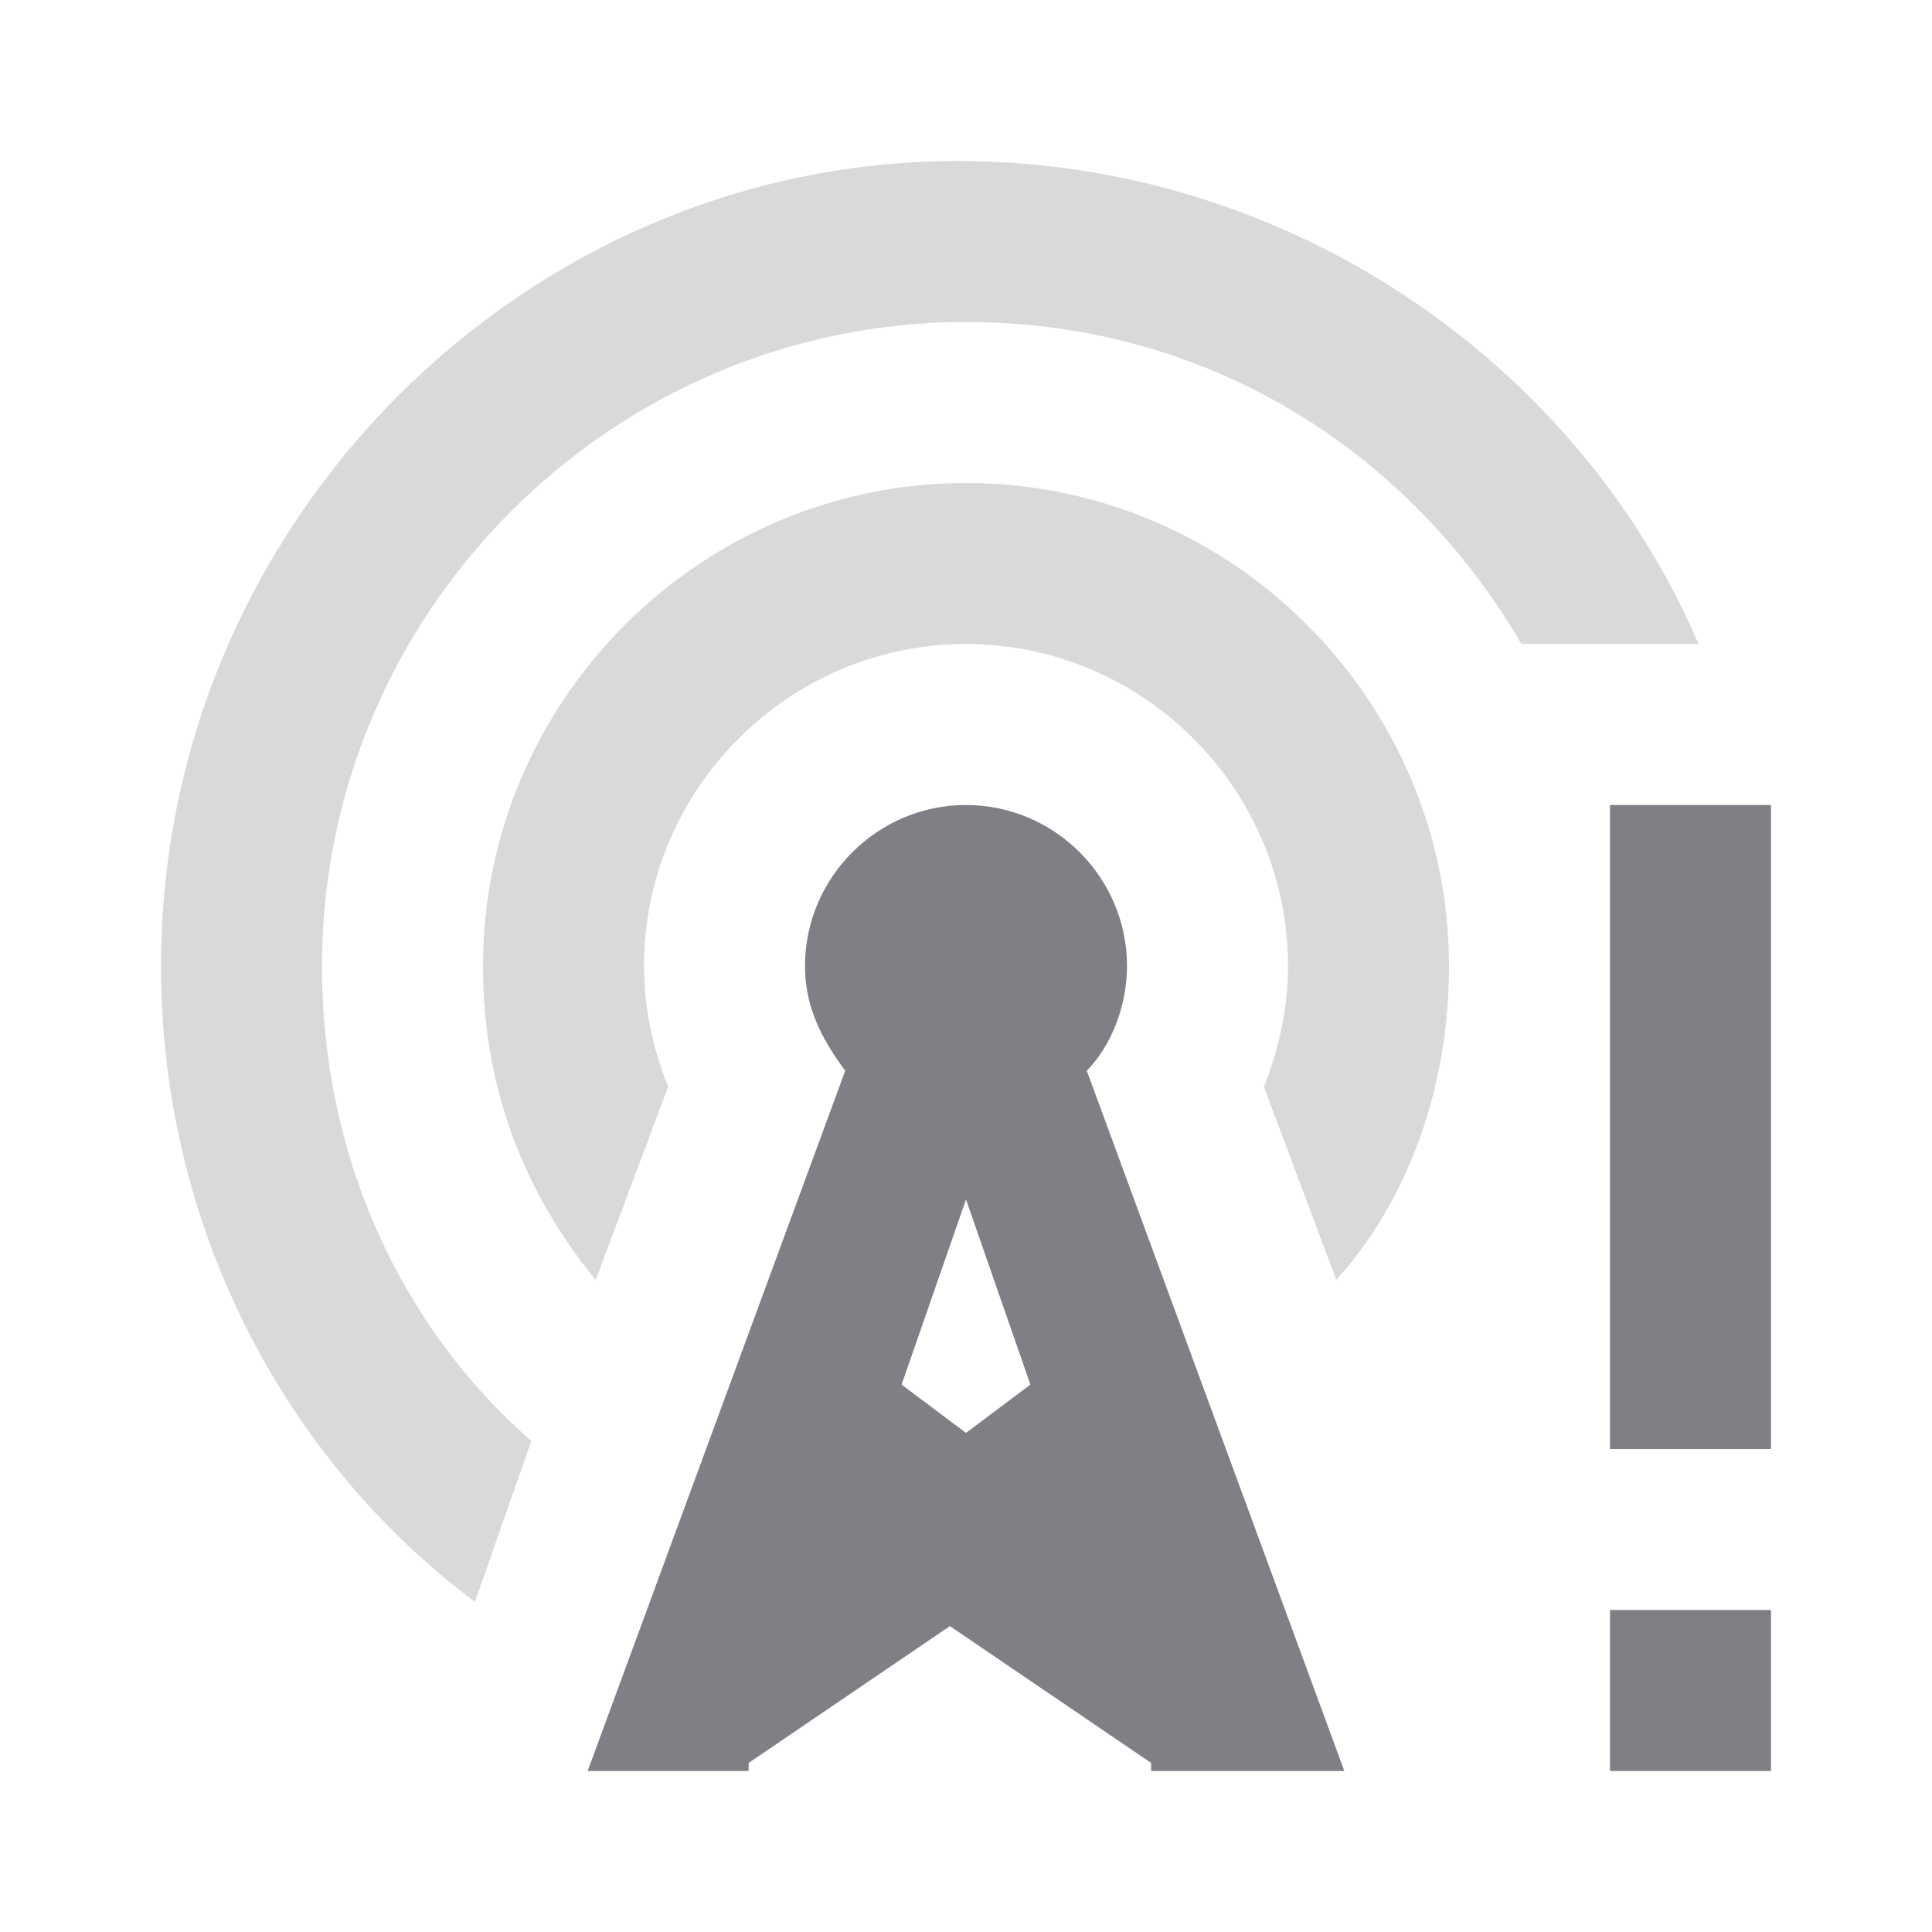 <svg width="24" height="24" viewBox="0 0 24 24" fill="none" xmlns="http://www.w3.org/2000/svg">
<path opacity="0.3" d="M4 12C4 7.6 7.6 4 12 4C15 4 17.5 5.6 18.9 8H21.1C19.6 4.5 16 2 11.9 2C6.5 2 2 6.5 2 12C2 15.2 3.5 18.1 5.9 19.9L6.6 17.9C5 16.5 4 14.4 4 12Z" fill="#7E8085"/>
<path opacity="0.3" d="M16.6 15.9C17.5 14.9 18 13.5 18 12C18 8.7 15.3 6 12 6C8.7 6 6 8.7 6 12C6 13.5 6.5 14.8 7.4 15.9L8.3 13.5C8.1 13 8 12.5 8 12C8 9.8 9.8 8 12 8C14.2 8 16 9.8 16 12C16 12.5 15.9 13 15.7 13.5L16.6 15.9Z" fill="#7E8085"/>
<path d="M14.7 22H16.7L13.5 13.3C13.8 13 14 12.5 14 12C14 10.9 13.1 10 12 10C10.9 10 10 10.9 10 12C10 12.5 10.2 12.9 10.5 13.3L7.3 22H9.2H9.3V21.9L11.8 20.2L14.3 21.9V22H14.7ZM12 17.8L11.2 17.2L12 14.9L12.8 17.2L12 17.8Z" fill="#7E8085"/>
<path d="M20 22H22V20H20V22ZM20 10V18H22V10H20Z" fill="#7E8085"/>
</svg>

